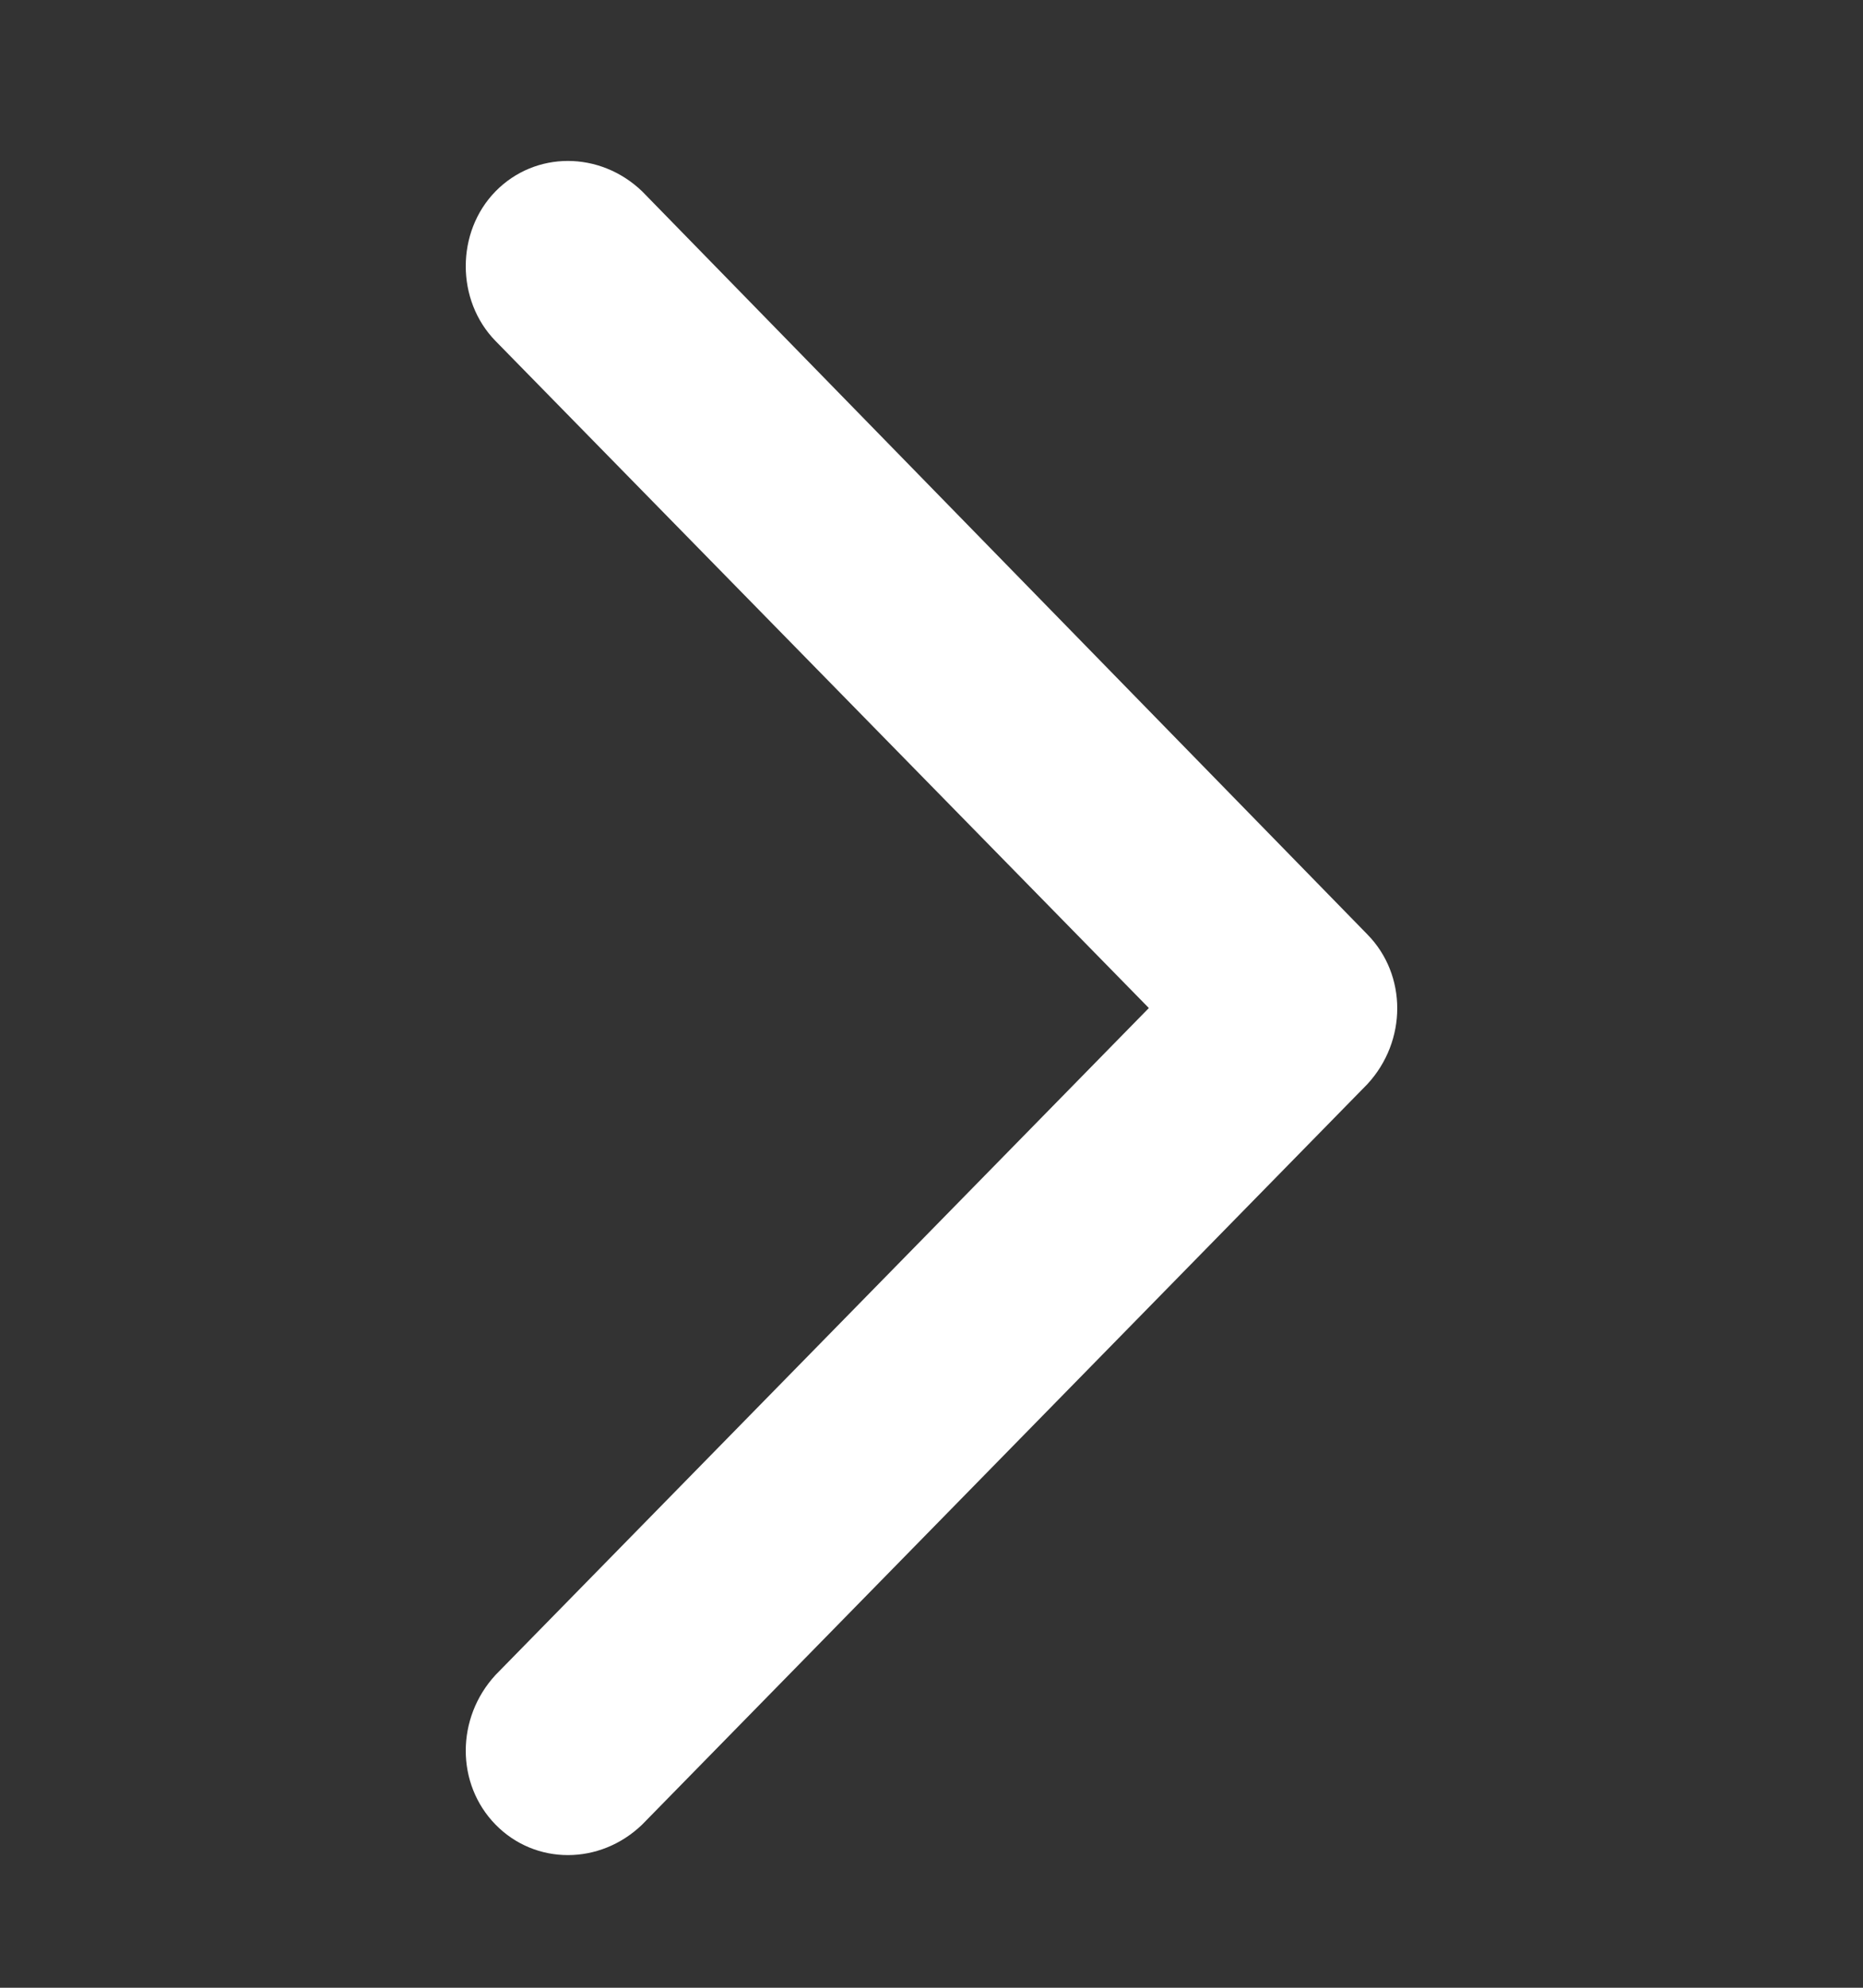 <svg width="15" height="16" viewBox="0 0 15 16" fill="none" xmlns="http://www.w3.org/2000/svg">
<rect x="0" y="0" width="15" height="16" fill="#333333" stroke="none"/>
<path fill-rule="evenodd" clip-rule="evenodd" d="M11.01 7.522L5.17 1.54C4.83 1.214 4.31 1.214 3.99 1.54C3.67 1.867 3.67 2.418 3.99 2.745L9.25 8.114L3.99 13.482C3.67 13.829 3.67 14.36 3.99 14.687C4.31 15.014 4.83 15.014 5.17 14.687L11.01 8.726C11.33 8.379 11.33 7.848 11.01 7.522Z" fill="white"/>
</svg>
